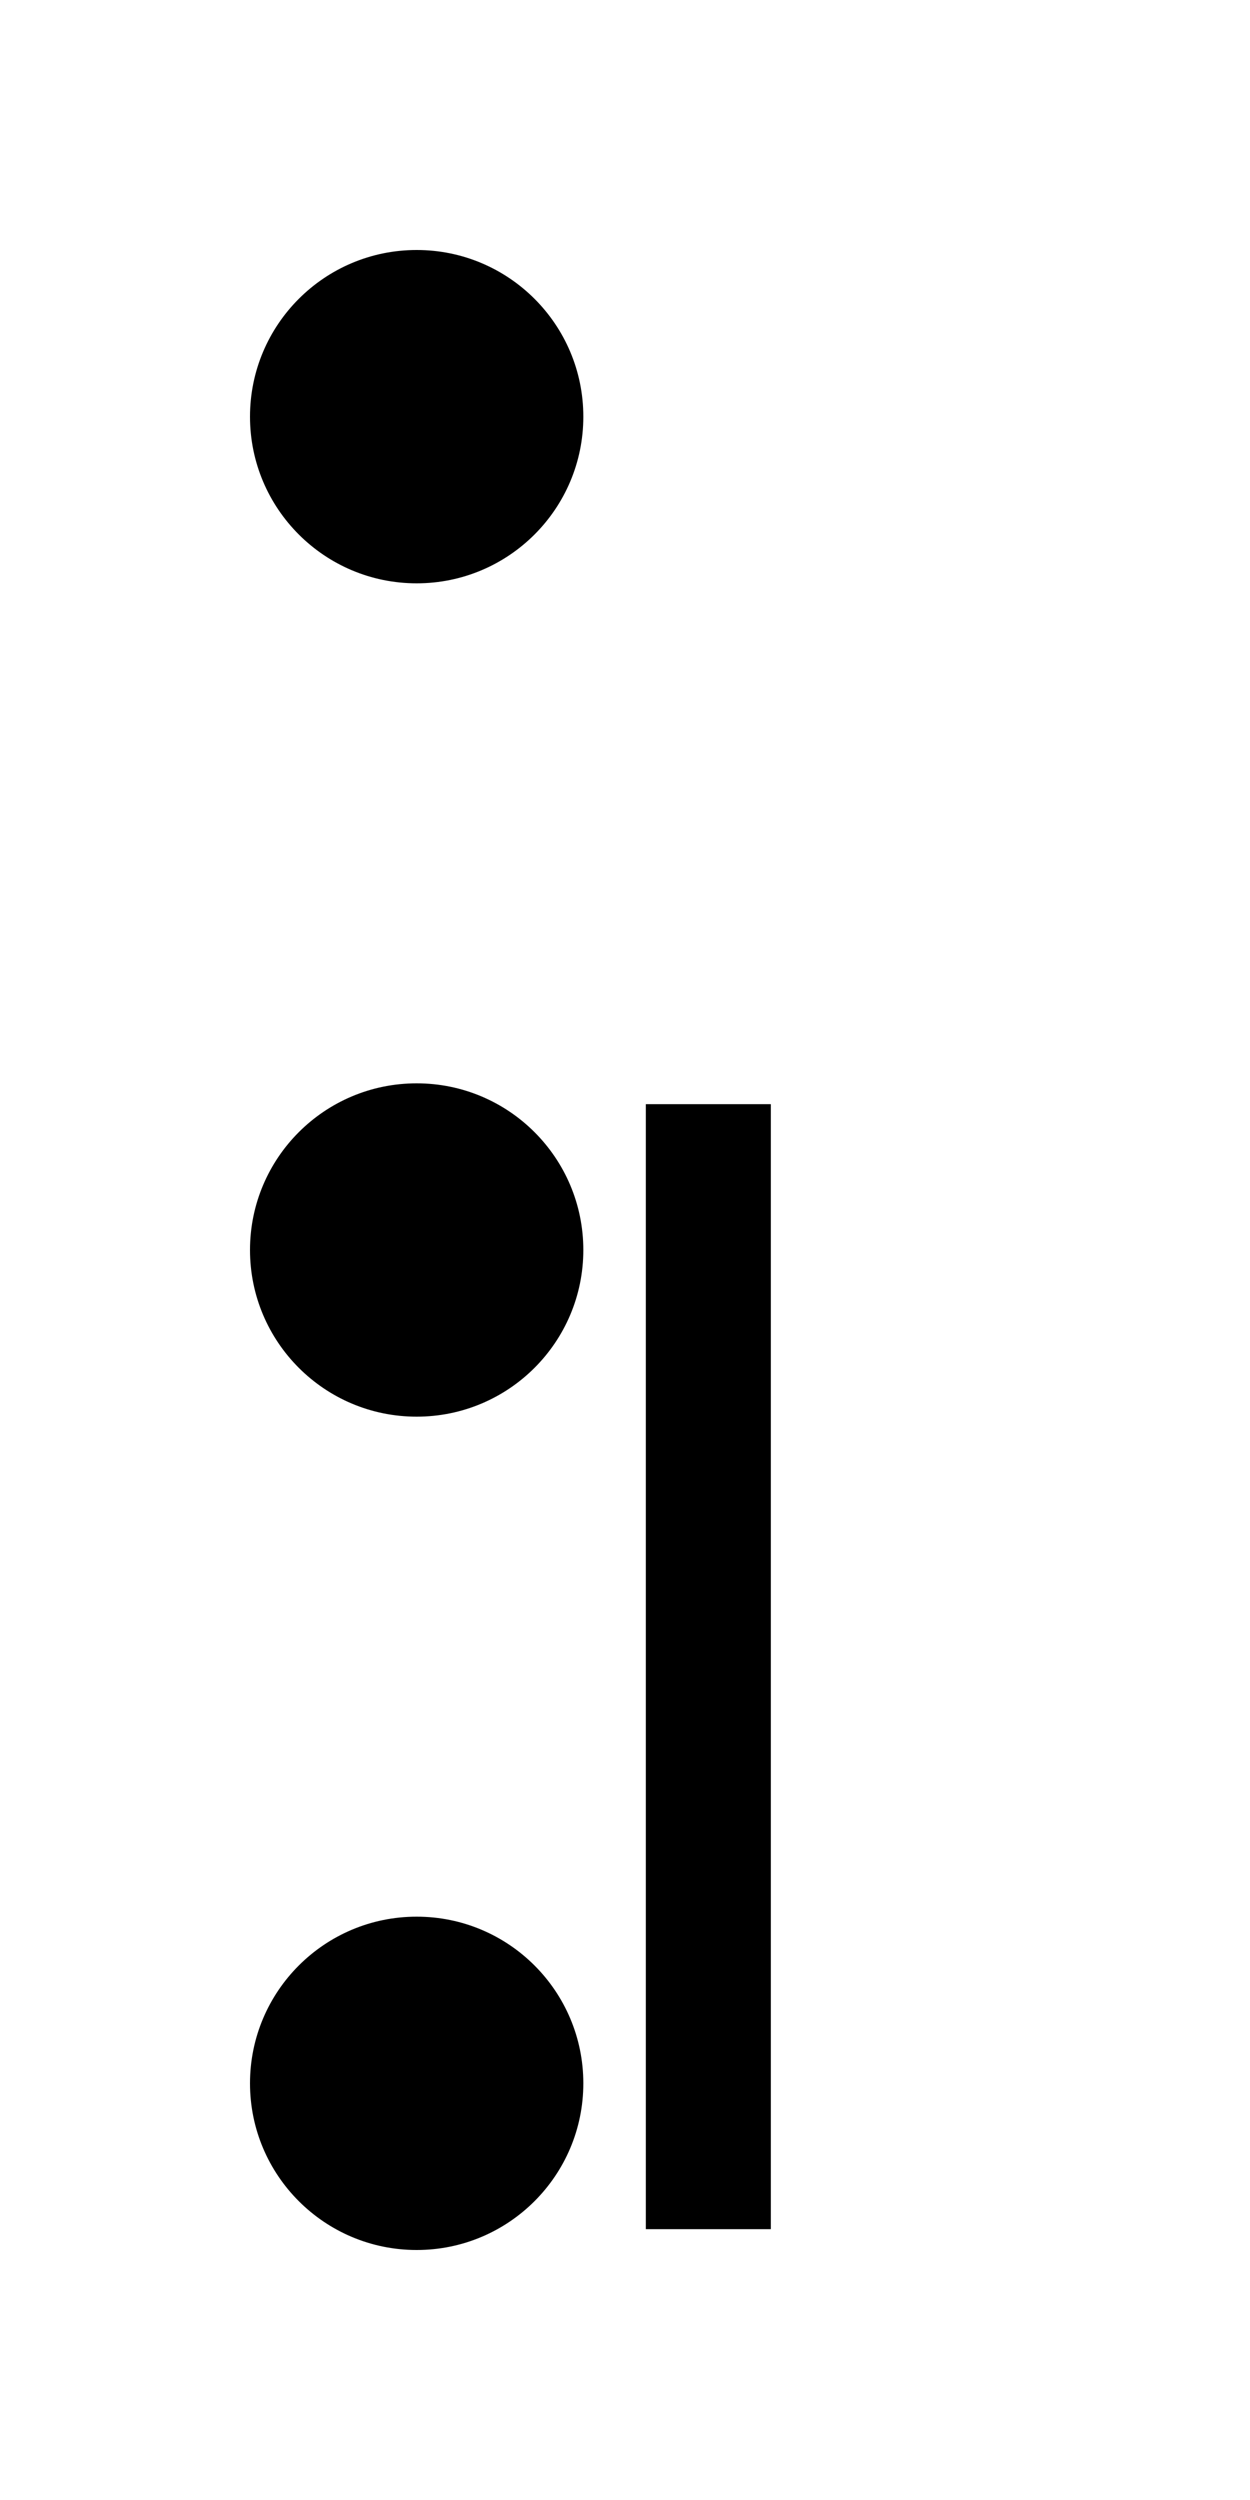 <?xml version='1.0' encoding='UTF-8' standalone='no'?>
<svg xmlns:svg='http://www.w3.org/2000/svg' xmlns='http://www.w3.org/2000/svg' version='1.2' baseProfile='tiny' x='0in' y='0in' width='0.30in' height='0.60in' viewBox='0 0 30 60'>
<g id='schematic'>
<circle class='other' cx='10' cy='10' r='4' fill='#000000' stroke='none' />
<circle class='other' cx='10' cy='30' r='4' fill='#000000' stroke='none' />
<circle class='other' cx='10' cy='50' r='4' fill='#000000' stroke='none' />
<line class='other' x1='17' y1='28' x2='17' y2='52' stroke='#000000' stroke-width='3' stroke-linecap='square' />
<circle class='pin' id='connector0pin' connectorname='0' cx='10' cy='10' r='2' fill='#000000' stroke='none' />
<rect class='terminal' id='connector0terminal' x='10' y='10' width='0' height='0' stroke='none' stroke-width='0' fill='none' />
<circle class='pin' id='connector1pin' connectorname='1' cx='10' cy='30' r='2' fill='#000000' stroke='none' />
<rect class='terminal' id='connector1terminal' x='10' y='30' width='0' height='0' stroke='none' stroke-width='0' fill='none' />
<circle class='pin' id='connector2pin' connectorname='2' cx='10' cy='50' r='2' fill='#000000' stroke='none' />
<rect class='terminal' id='connector2terminal' x='10' y='50' width='0' height='0' stroke='none' stroke-width='0' fill='none' />
</g>
</svg>
 